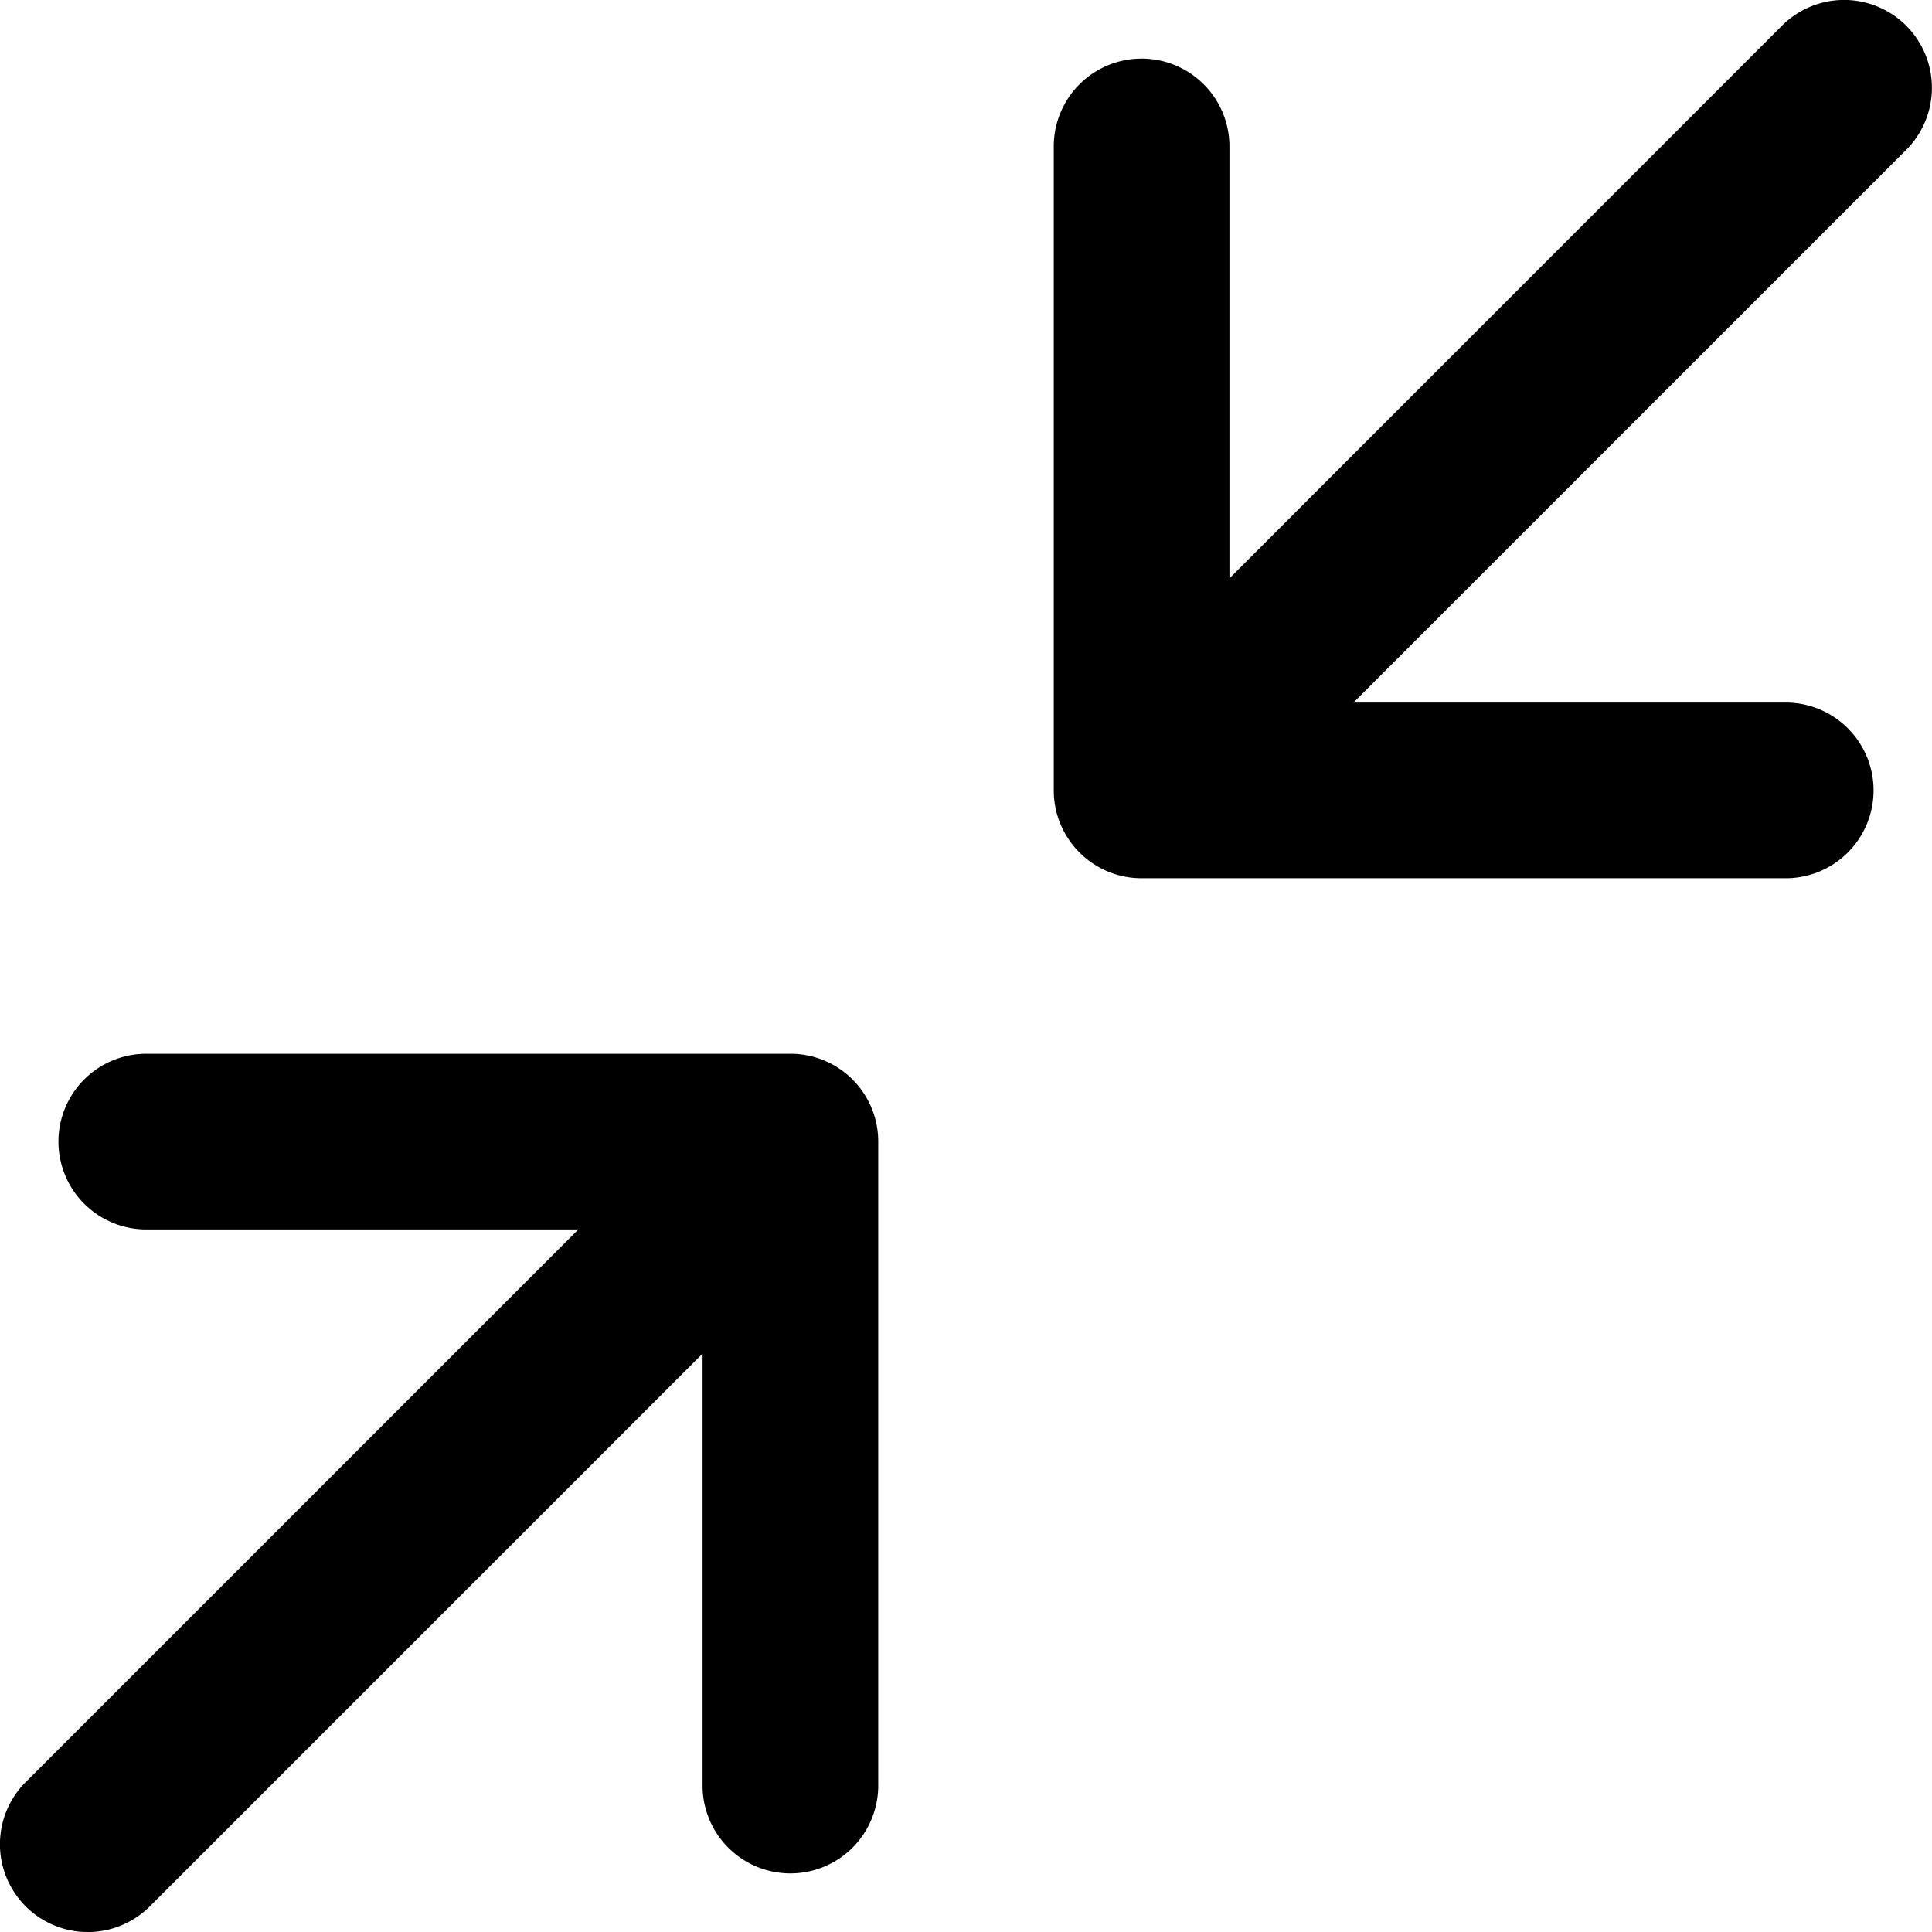 <svg xmlns="http://www.w3.org/2000/svg" viewBox="0 0 14 14"><g clip-path="url(#a)"><path fill-rule="evenodd" d="M12.94 6.364a.636.636 0 0 0 0-1.273H9.808l4.005-4.005a.636.636 0 0 0-.9-.9L8.909 4.191v-3.13a.636.636 0 1 0-1.273 0v4.666c0 .352.285.637.637.637zM1.06 7.636a.636.636 0 1 0 0 1.273h3.131L.186 12.914a.636.636 0 1 0 .9.9l4.005-4.005v3.13a.636.636 0 0 0 1.273 0V8.273a.636.636 0 0 0-.637-.637z" clip-rule="evenodd"/></g><defs><clipPath id="a"><path d="M0 0h14v14H0z"/></clipPath></defs></svg>